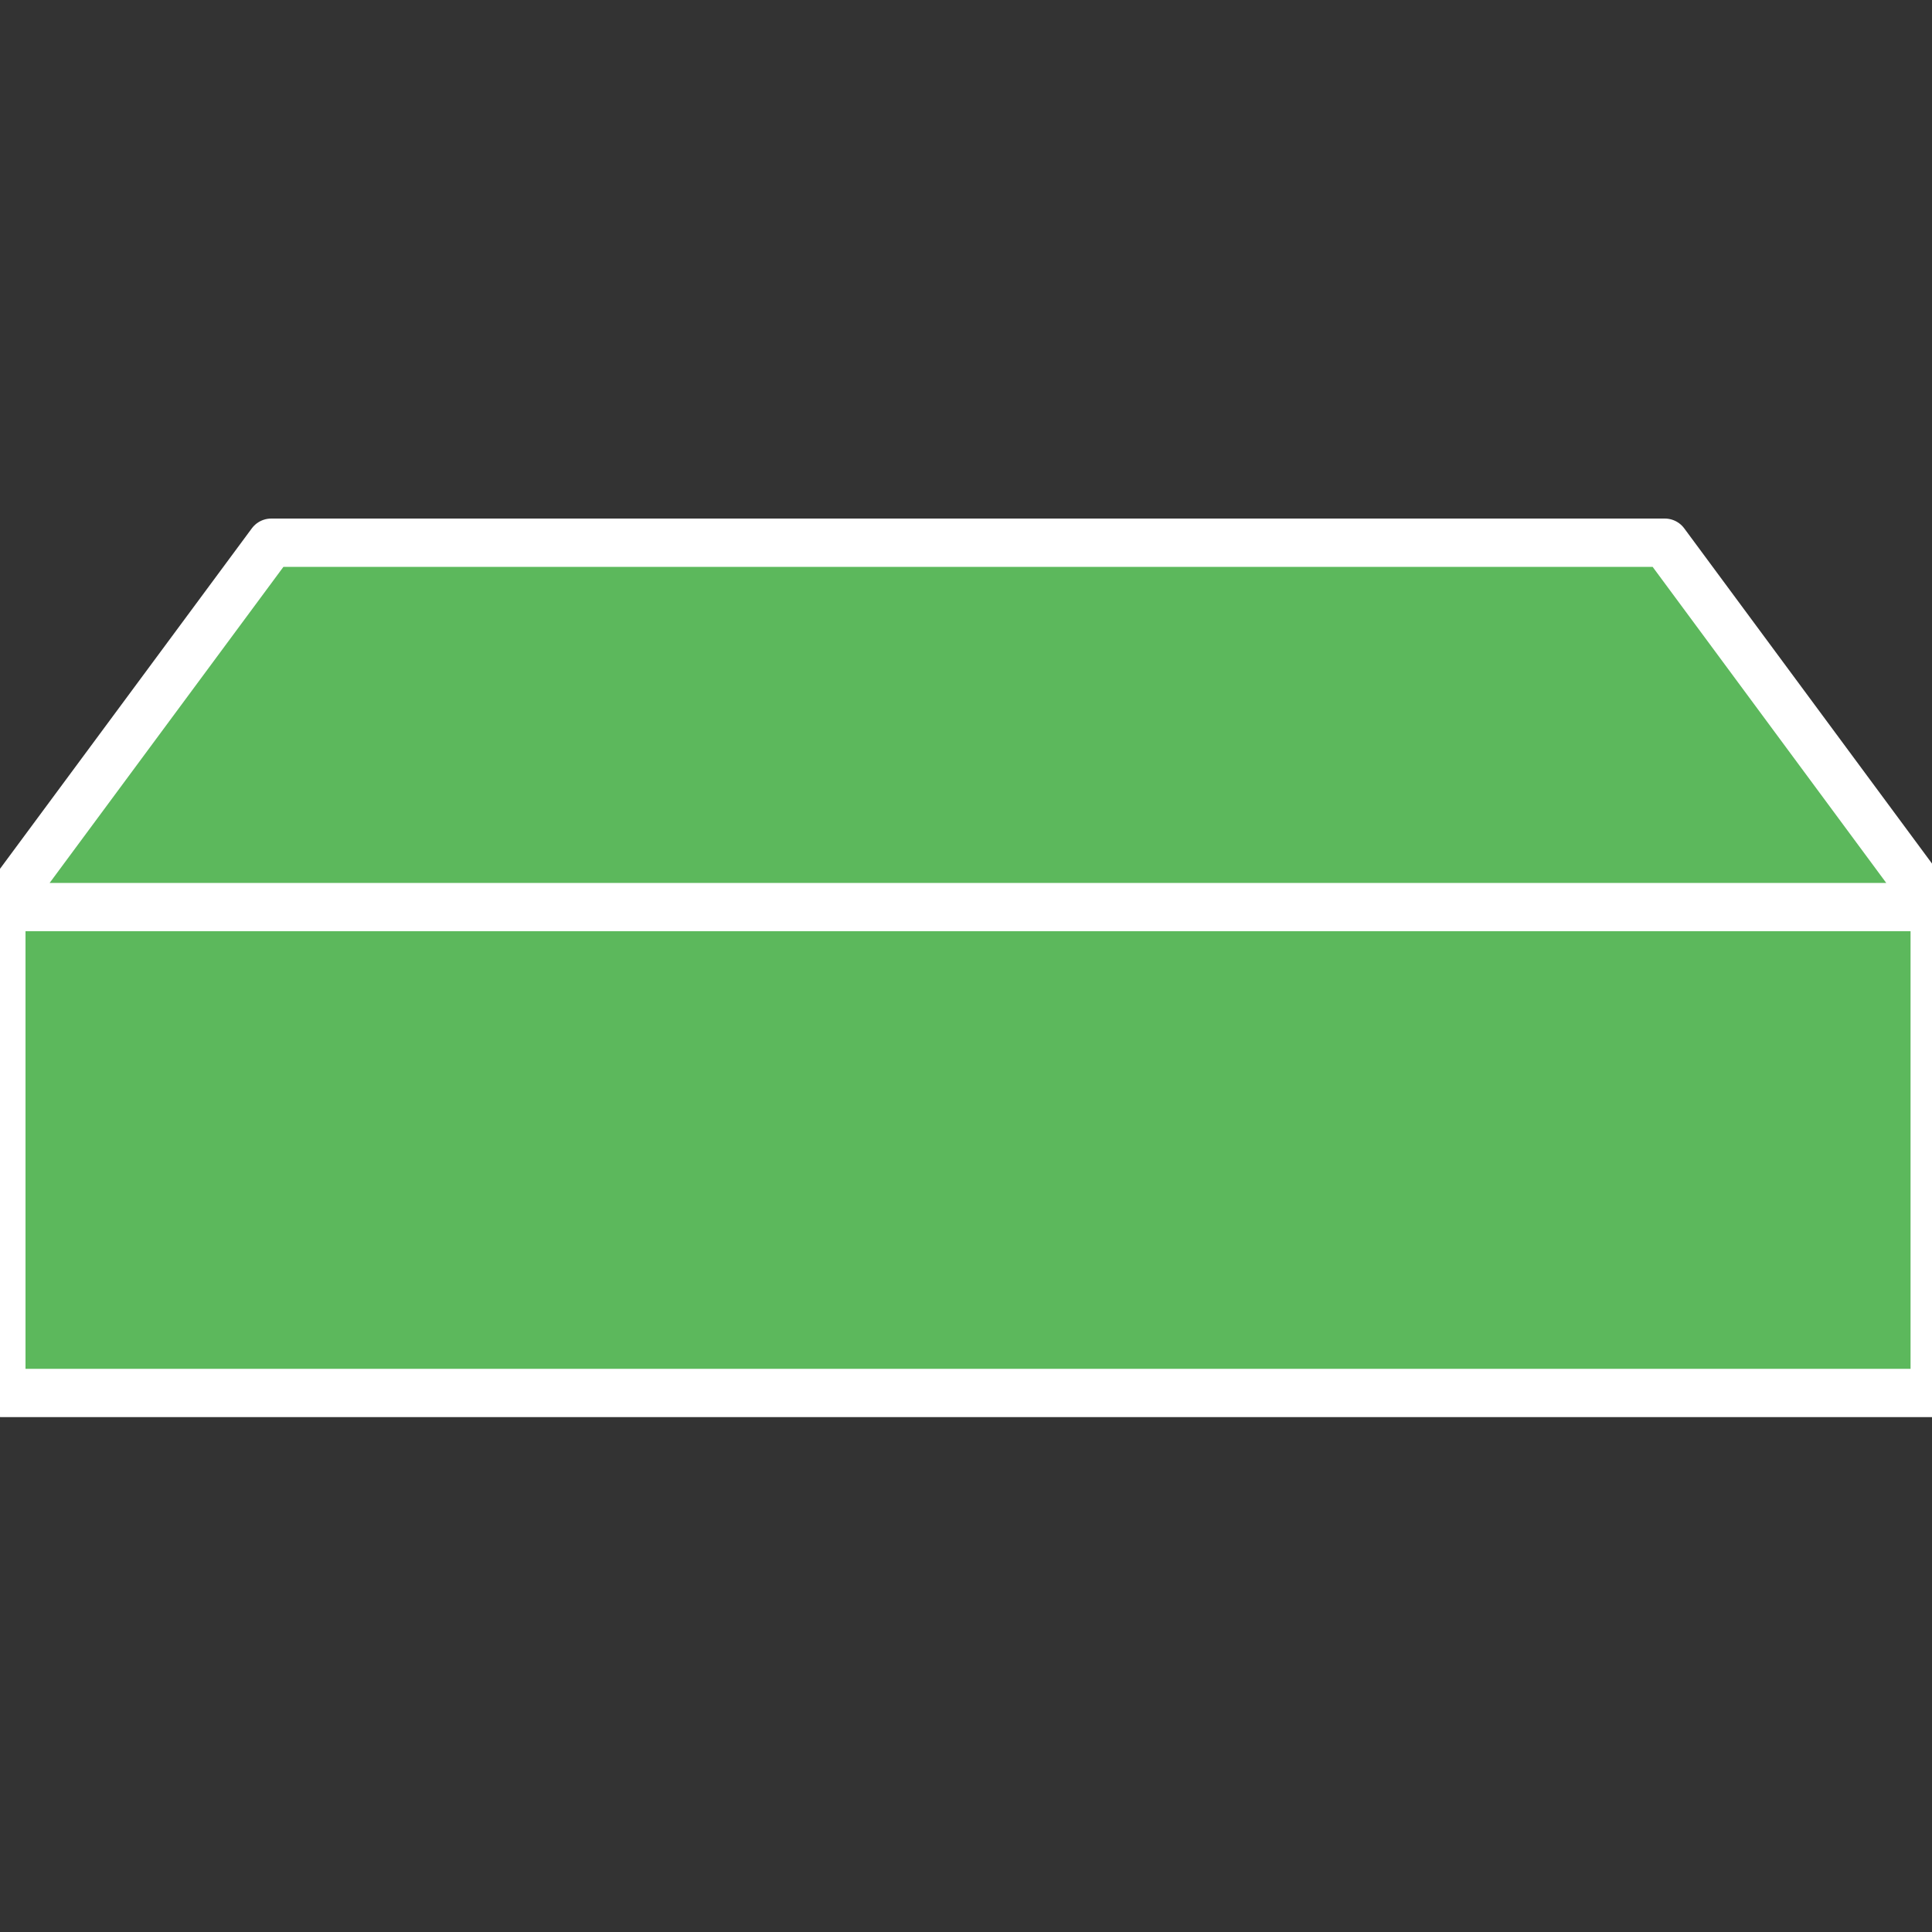 <?xml version="1.0" encoding="UTF-8"?>
<!DOCTYPE svg PUBLIC "-//W3C//DTD SVG 1.1//EN" "http://www.w3.org/Graphics/SVG/1.1/DTD/svg11.dtd">
<svg version="1.1" xmlns="http://www.w3.org/2000/svg" xmlns:xlink="http://www.w3.org/1999/xlink" x="0px" y="0px" width="100" height="100" viewBox="0, 0, 100, 100">
  <rect x="0" y="0" width="100" height="100" fill="#333333" stroke="none"/>
  <g id="Layer 1">
    <g>
      <path d="M86.17,28.09 L14.04,28.09 L0.09,46.95 L100.11,46.95 L86.17,28.09 z M100.14,46.95 C100.14,46.9 100.13,47.02 100.11,46.95 L0.09,46.95 C0.08,47.02 0.07,47.07 0.07,47.11 L0.07,72.1 L100.14,72.1 L100.14,46.95 z" fill="#5CB85C"/>
      <path d="M86.17,28.09 L14.04,28.09 L0.09,46.95 L100.11,46.95 L86.17,28.09 z M100.14,46.95 C100.14,46.9 100.13,47.02 100.11,46.95 L0.09,46.95 C0.08,47.02 0.07,47.07 0.07,47.11 L0.07,72.1 L100.14,72.1 L100.14,46.95 z" fill-opacity="0" stroke="#FFFFFF" stroke-width="2.5" stroke-linecap="round" stroke-linejoin="round" stroke-miterlimit="10"/>
    </g>
  </g>
  <defs/>
</svg>
